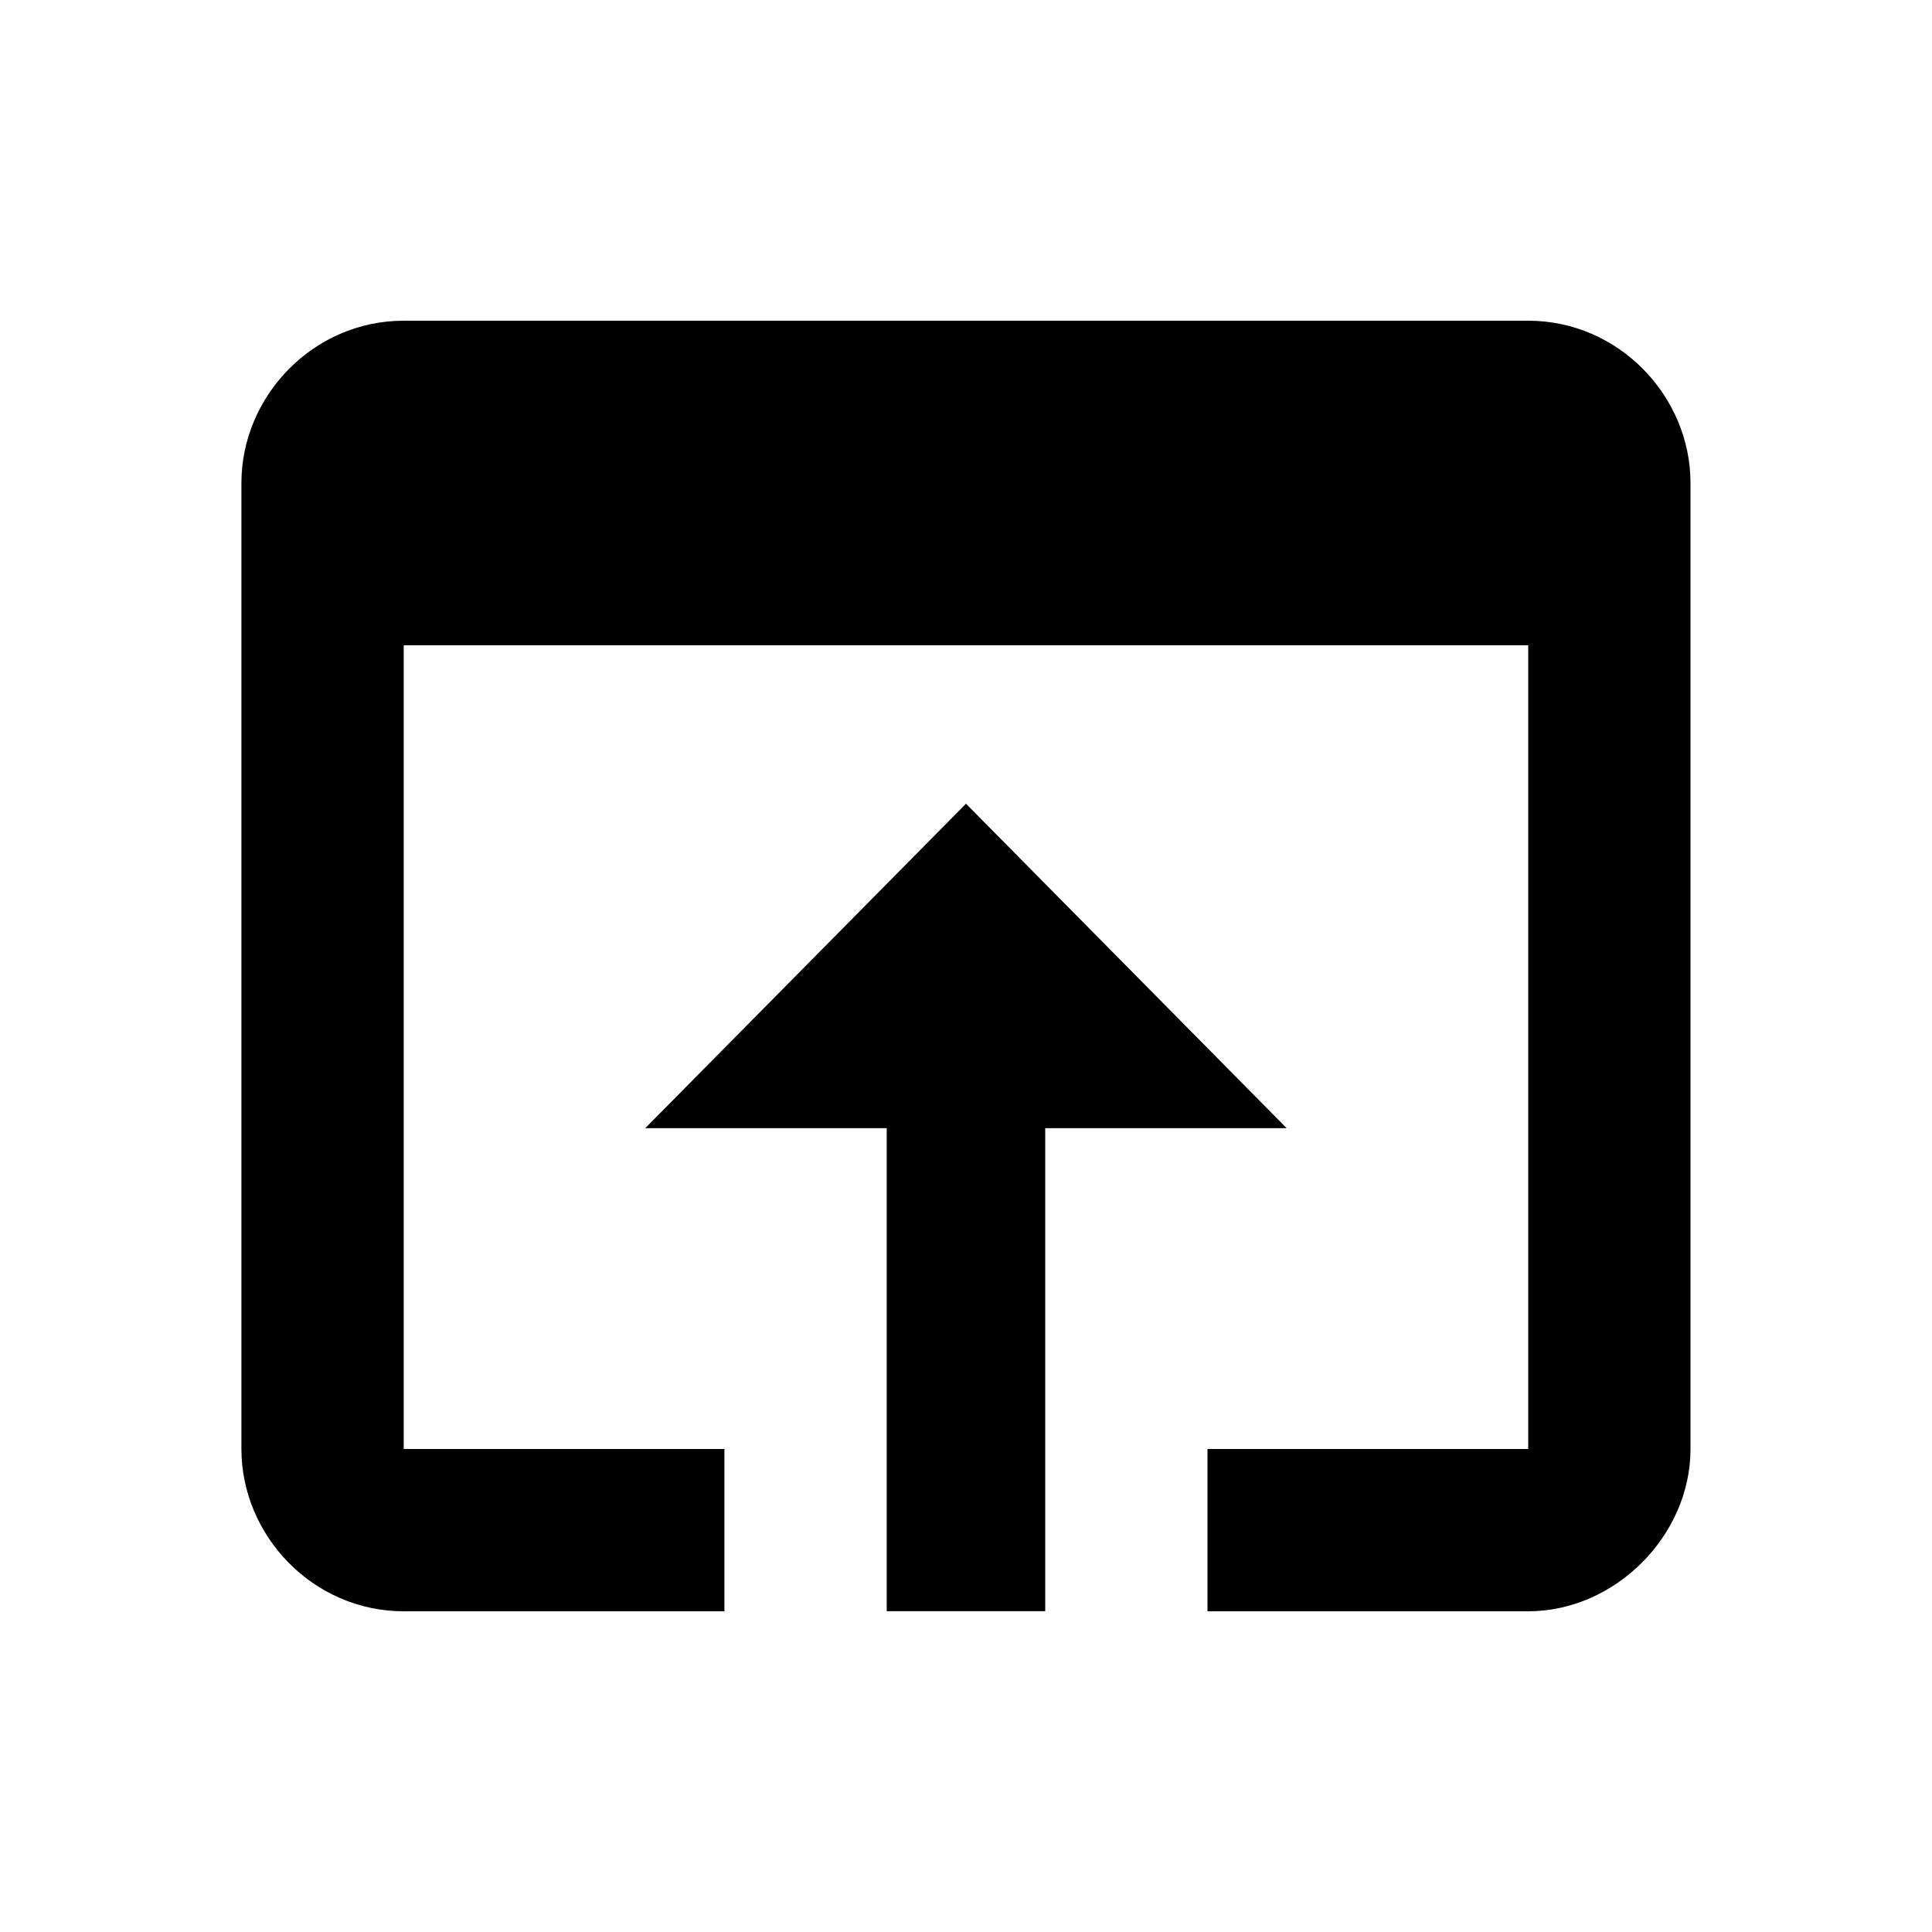 <!-- Generated by IcoMoon.io -->
<svg version="1.1" xmlns="http://www.w3.org/2000/svg" width="24" height="24" viewBox="0 0 24 24">
<title>open_in_browser</title>
<path d="M12 9.984l3.984 4.031h-3v6h-1.969v-6h-3zM18.984 3.984c1.125 0 2.016 0.938 2.016 2.016v12c0 1.078-0.938 2.016-2.016 2.016h-3.984v-2.016h3.984v-9.984h-13.969v9.984h3.984v2.016h-3.984c-1.125 0-2.016-0.938-2.016-2.016v-12c0-1.078 0.891-2.016 2.016-2.016h13.969z"></path>
</svg>
